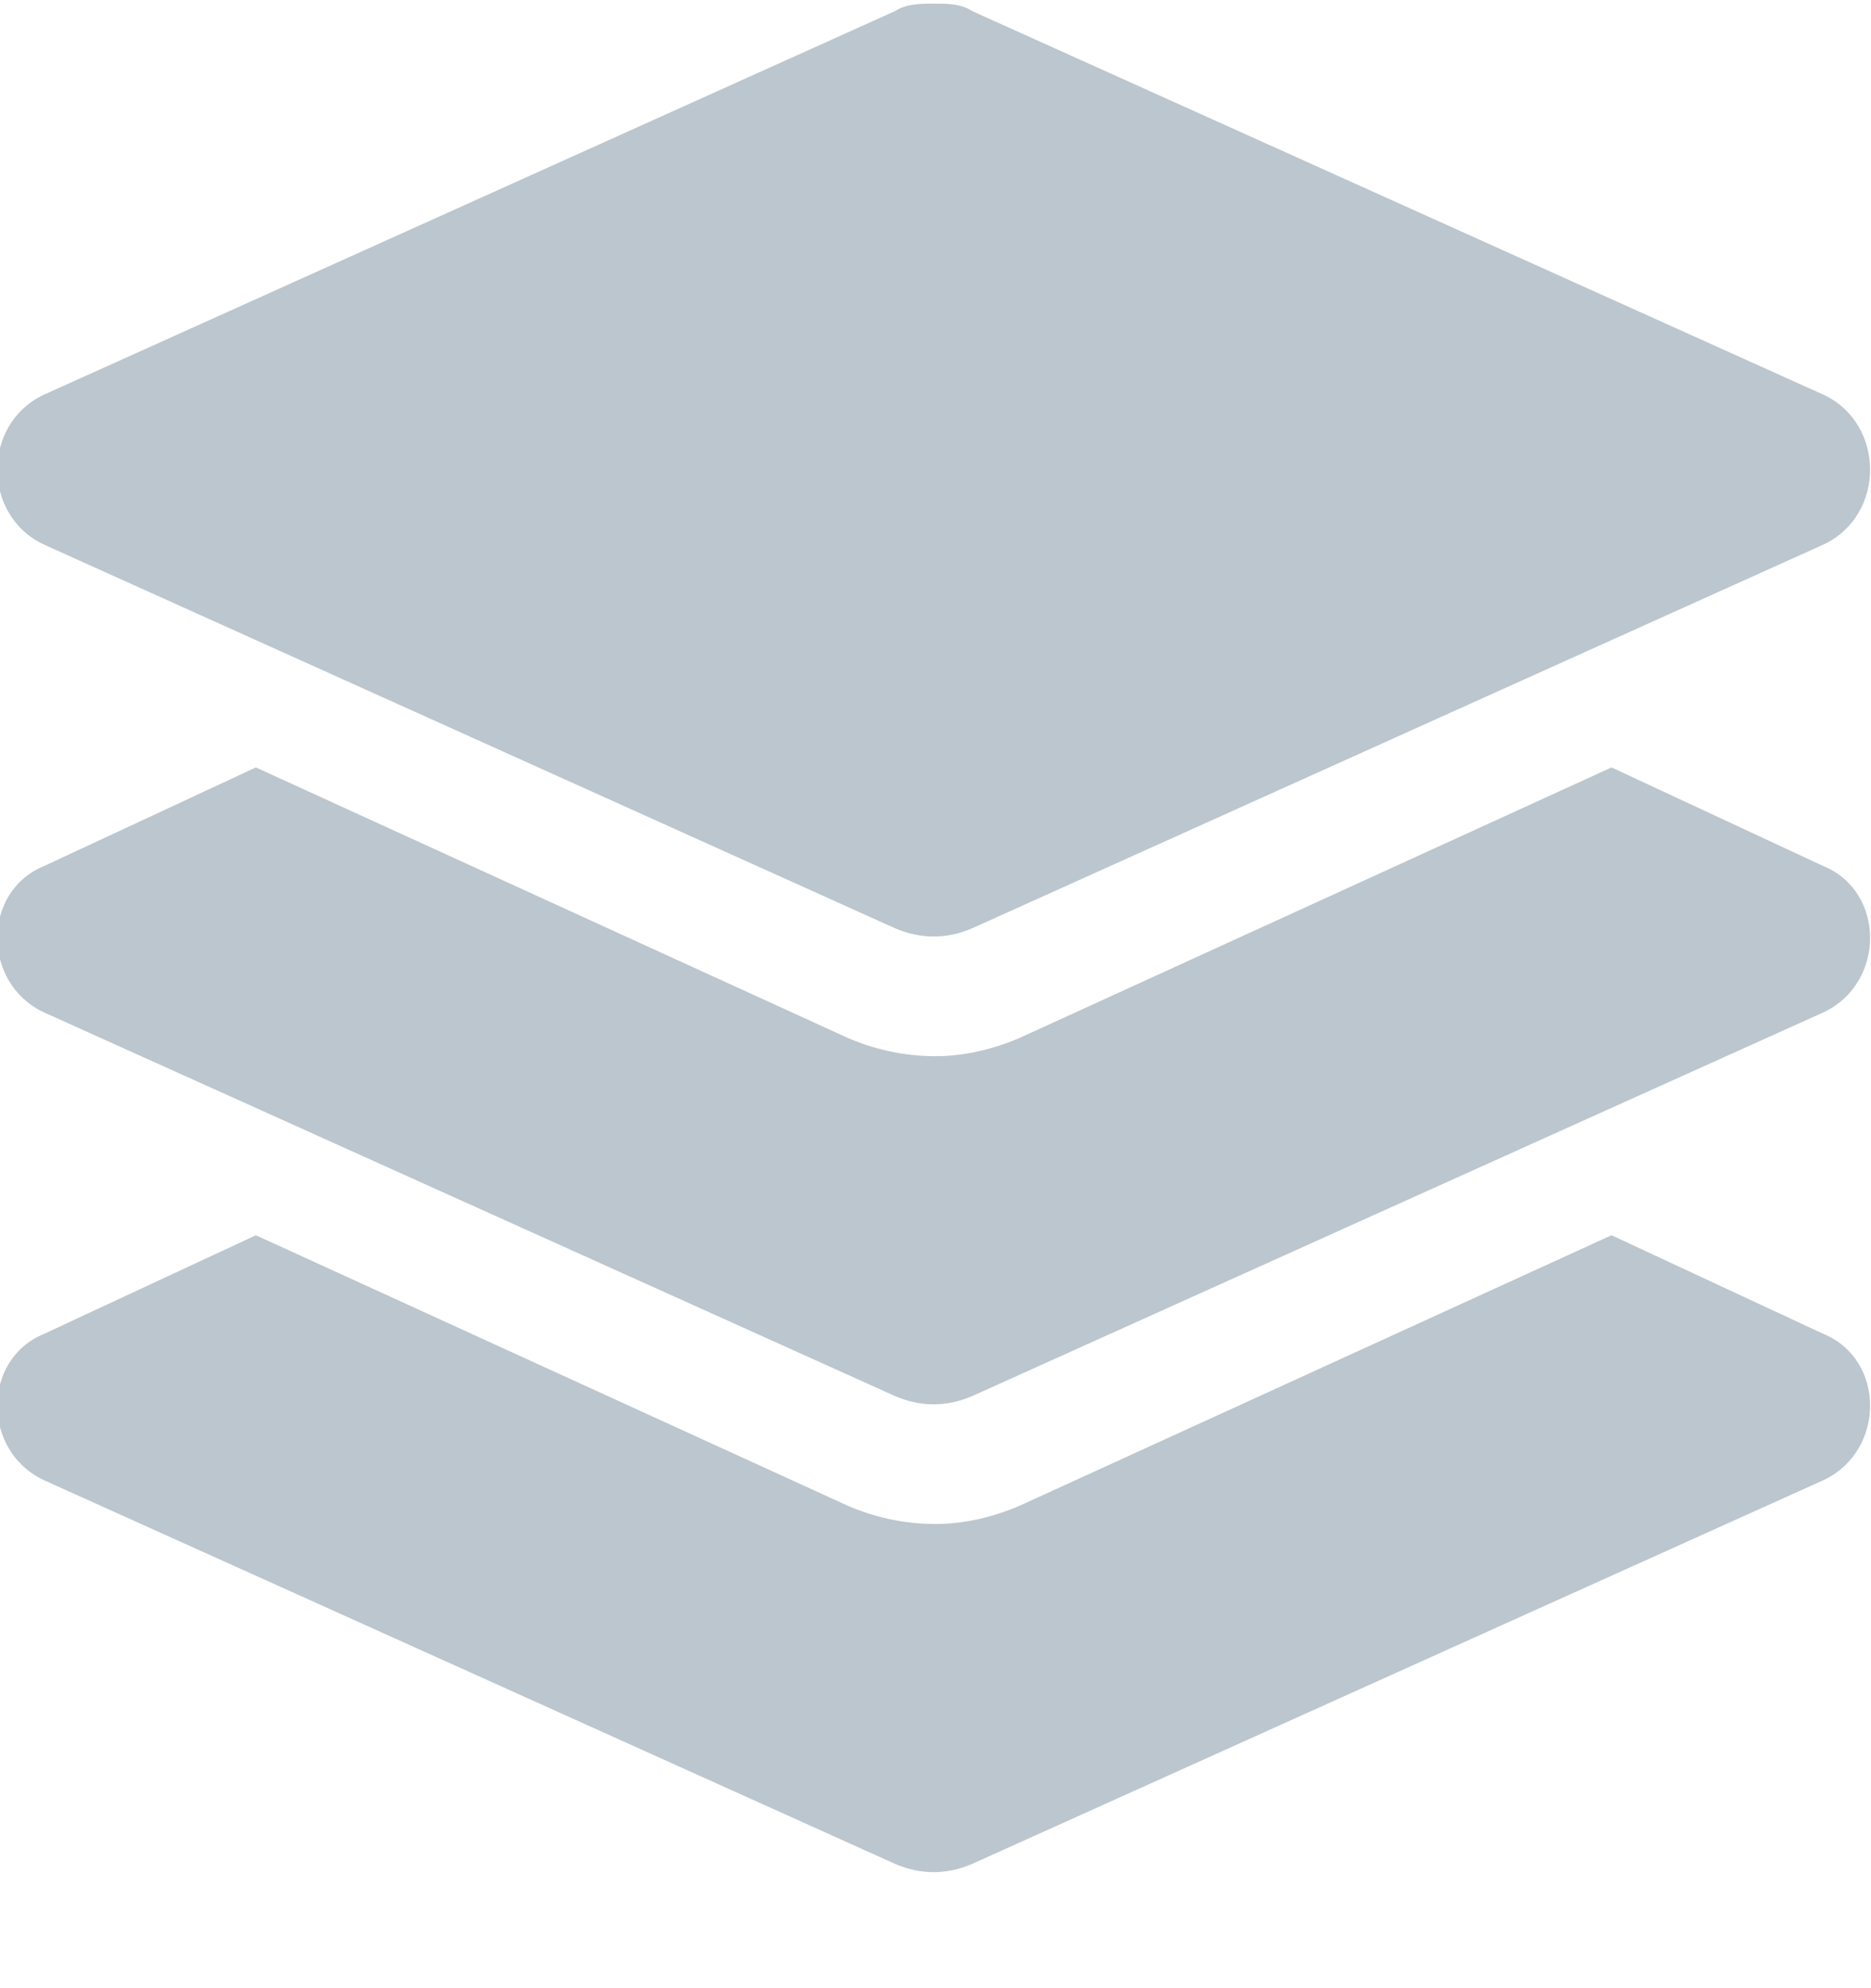 <svg width="16" height="17" viewBox="0 0 16 17" fill="none" xmlns="http://www.w3.org/2000/svg">
<path d="M0.375 4.656L7.656 7.938C7.875 8.031 8.094 8.031 8.312 7.938L15.594 4.656C16.125 4.406 16.125 3.625 15.594 3.375L8.312 0.094C8.219 0.031 8.094 0.031 8 0.031C7.875 0.031 7.75 0.031 7.656 0.094L0.375 3.375C-0.156 3.625 -0.156 4.406 0.375 4.656ZM15.594 7.406L13.781 6.562L8.719 8.875C8.5 8.969 8.25 9.031 8 9.031C7.719 9.031 7.469 8.969 7.25 8.875L2.188 6.562L0.375 7.406C-0.156 7.625 -0.156 8.406 0.375 8.656L7.656 11.938C7.875 12.031 8.094 12.031 8.312 11.938L15.594 8.656C16.125 8.406 16.125 7.625 15.594 7.406ZM15.594 11.406L13.781 10.562L8.719 12.875C8.5 12.969 8.25 13.031 8 13.031C7.719 13.031 7.469 12.969 7.25 12.875L2.188 10.562L0.375 11.406C-0.156 11.625 -0.156 12.406 0.375 12.656L7.656 15.938C7.875 16.031 8.094 16.031 8.312 15.938L15.594 12.656C16.125 12.406 16.125 11.625 15.594 11.406Z" fill="#bcc6ce"/>
</svg>